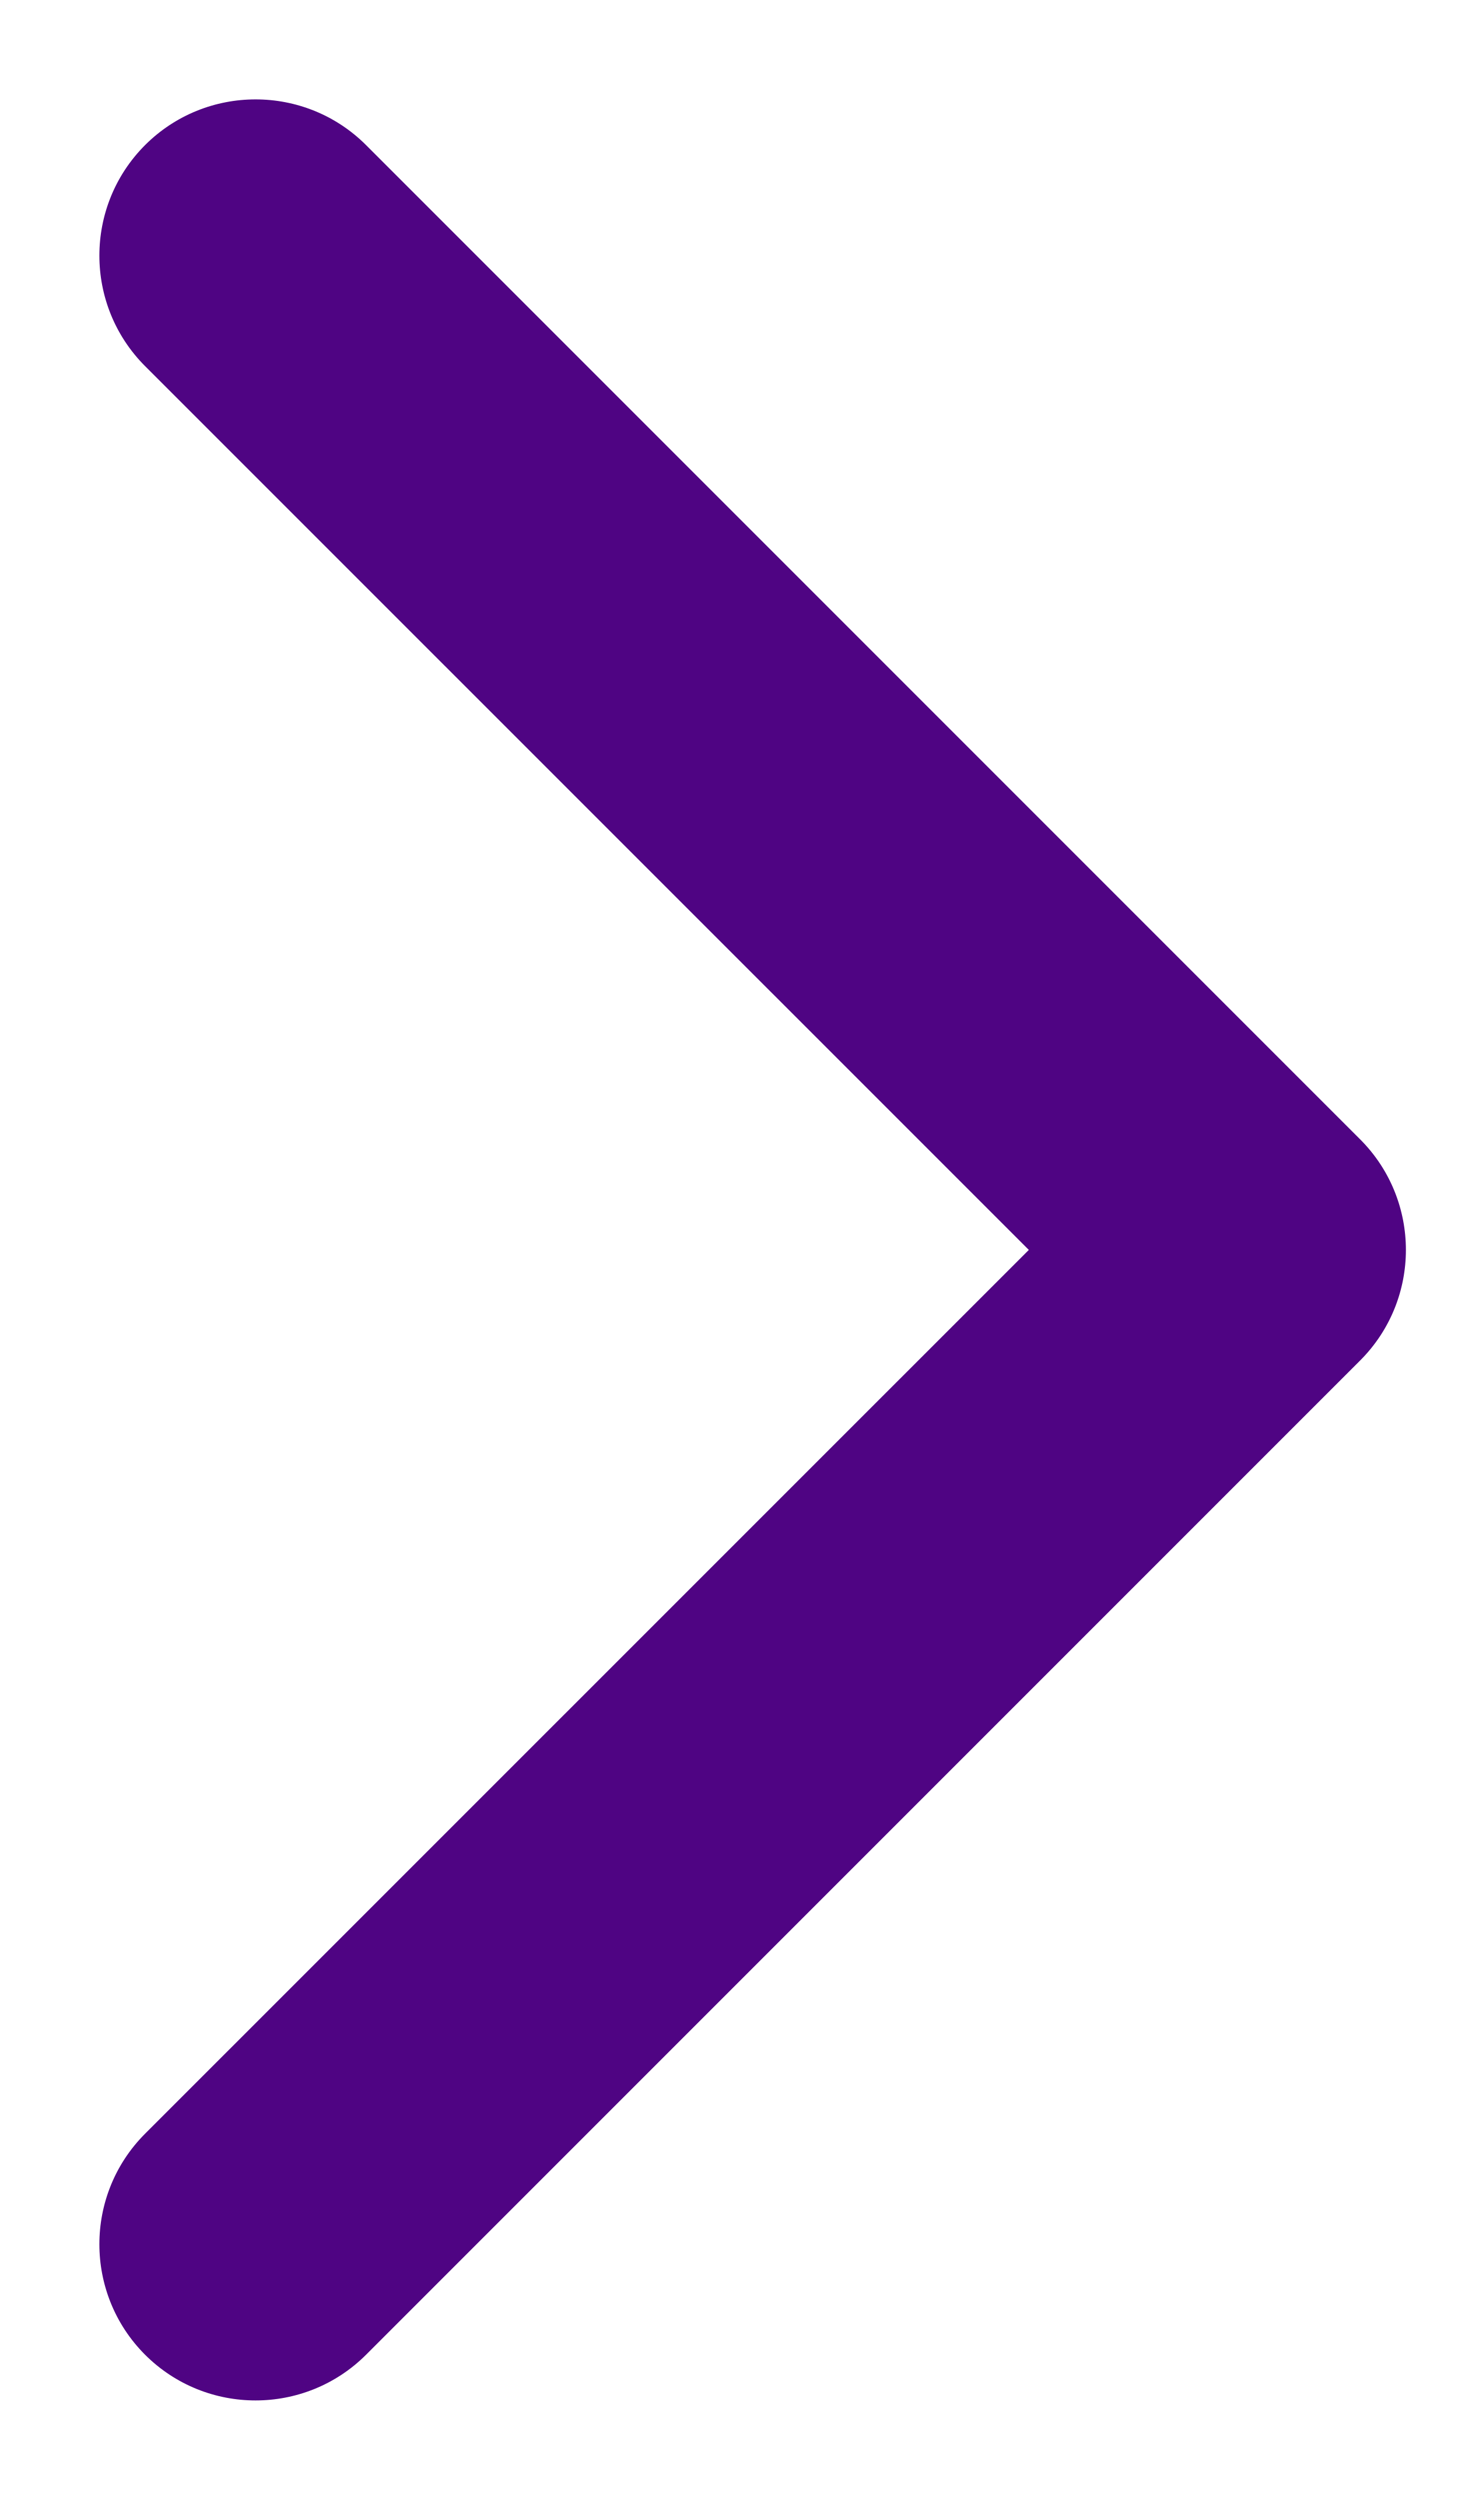 <svg width="14" height="24" viewBox="0 0 14 24" fill="none" xmlns="http://www.w3.org/2000/svg">
<path d="M13.061 10.939C13.646 11.525 13.646 12.475 13.061 13.061L3.515 22.607C2.929 23.192 1.979 23.192 1.393 22.607C0.808 22.021 0.808 21.071 1.393 20.485L9.879 12L1.393 3.515C0.808 2.929 0.808 1.979 1.393 1.393C1.979 0.808 2.929 0.808 3.515 1.393L13.061 10.939ZM10 10.5H12V13.5H10V10.5Z" fill="#4f0483"/>
</svg>
